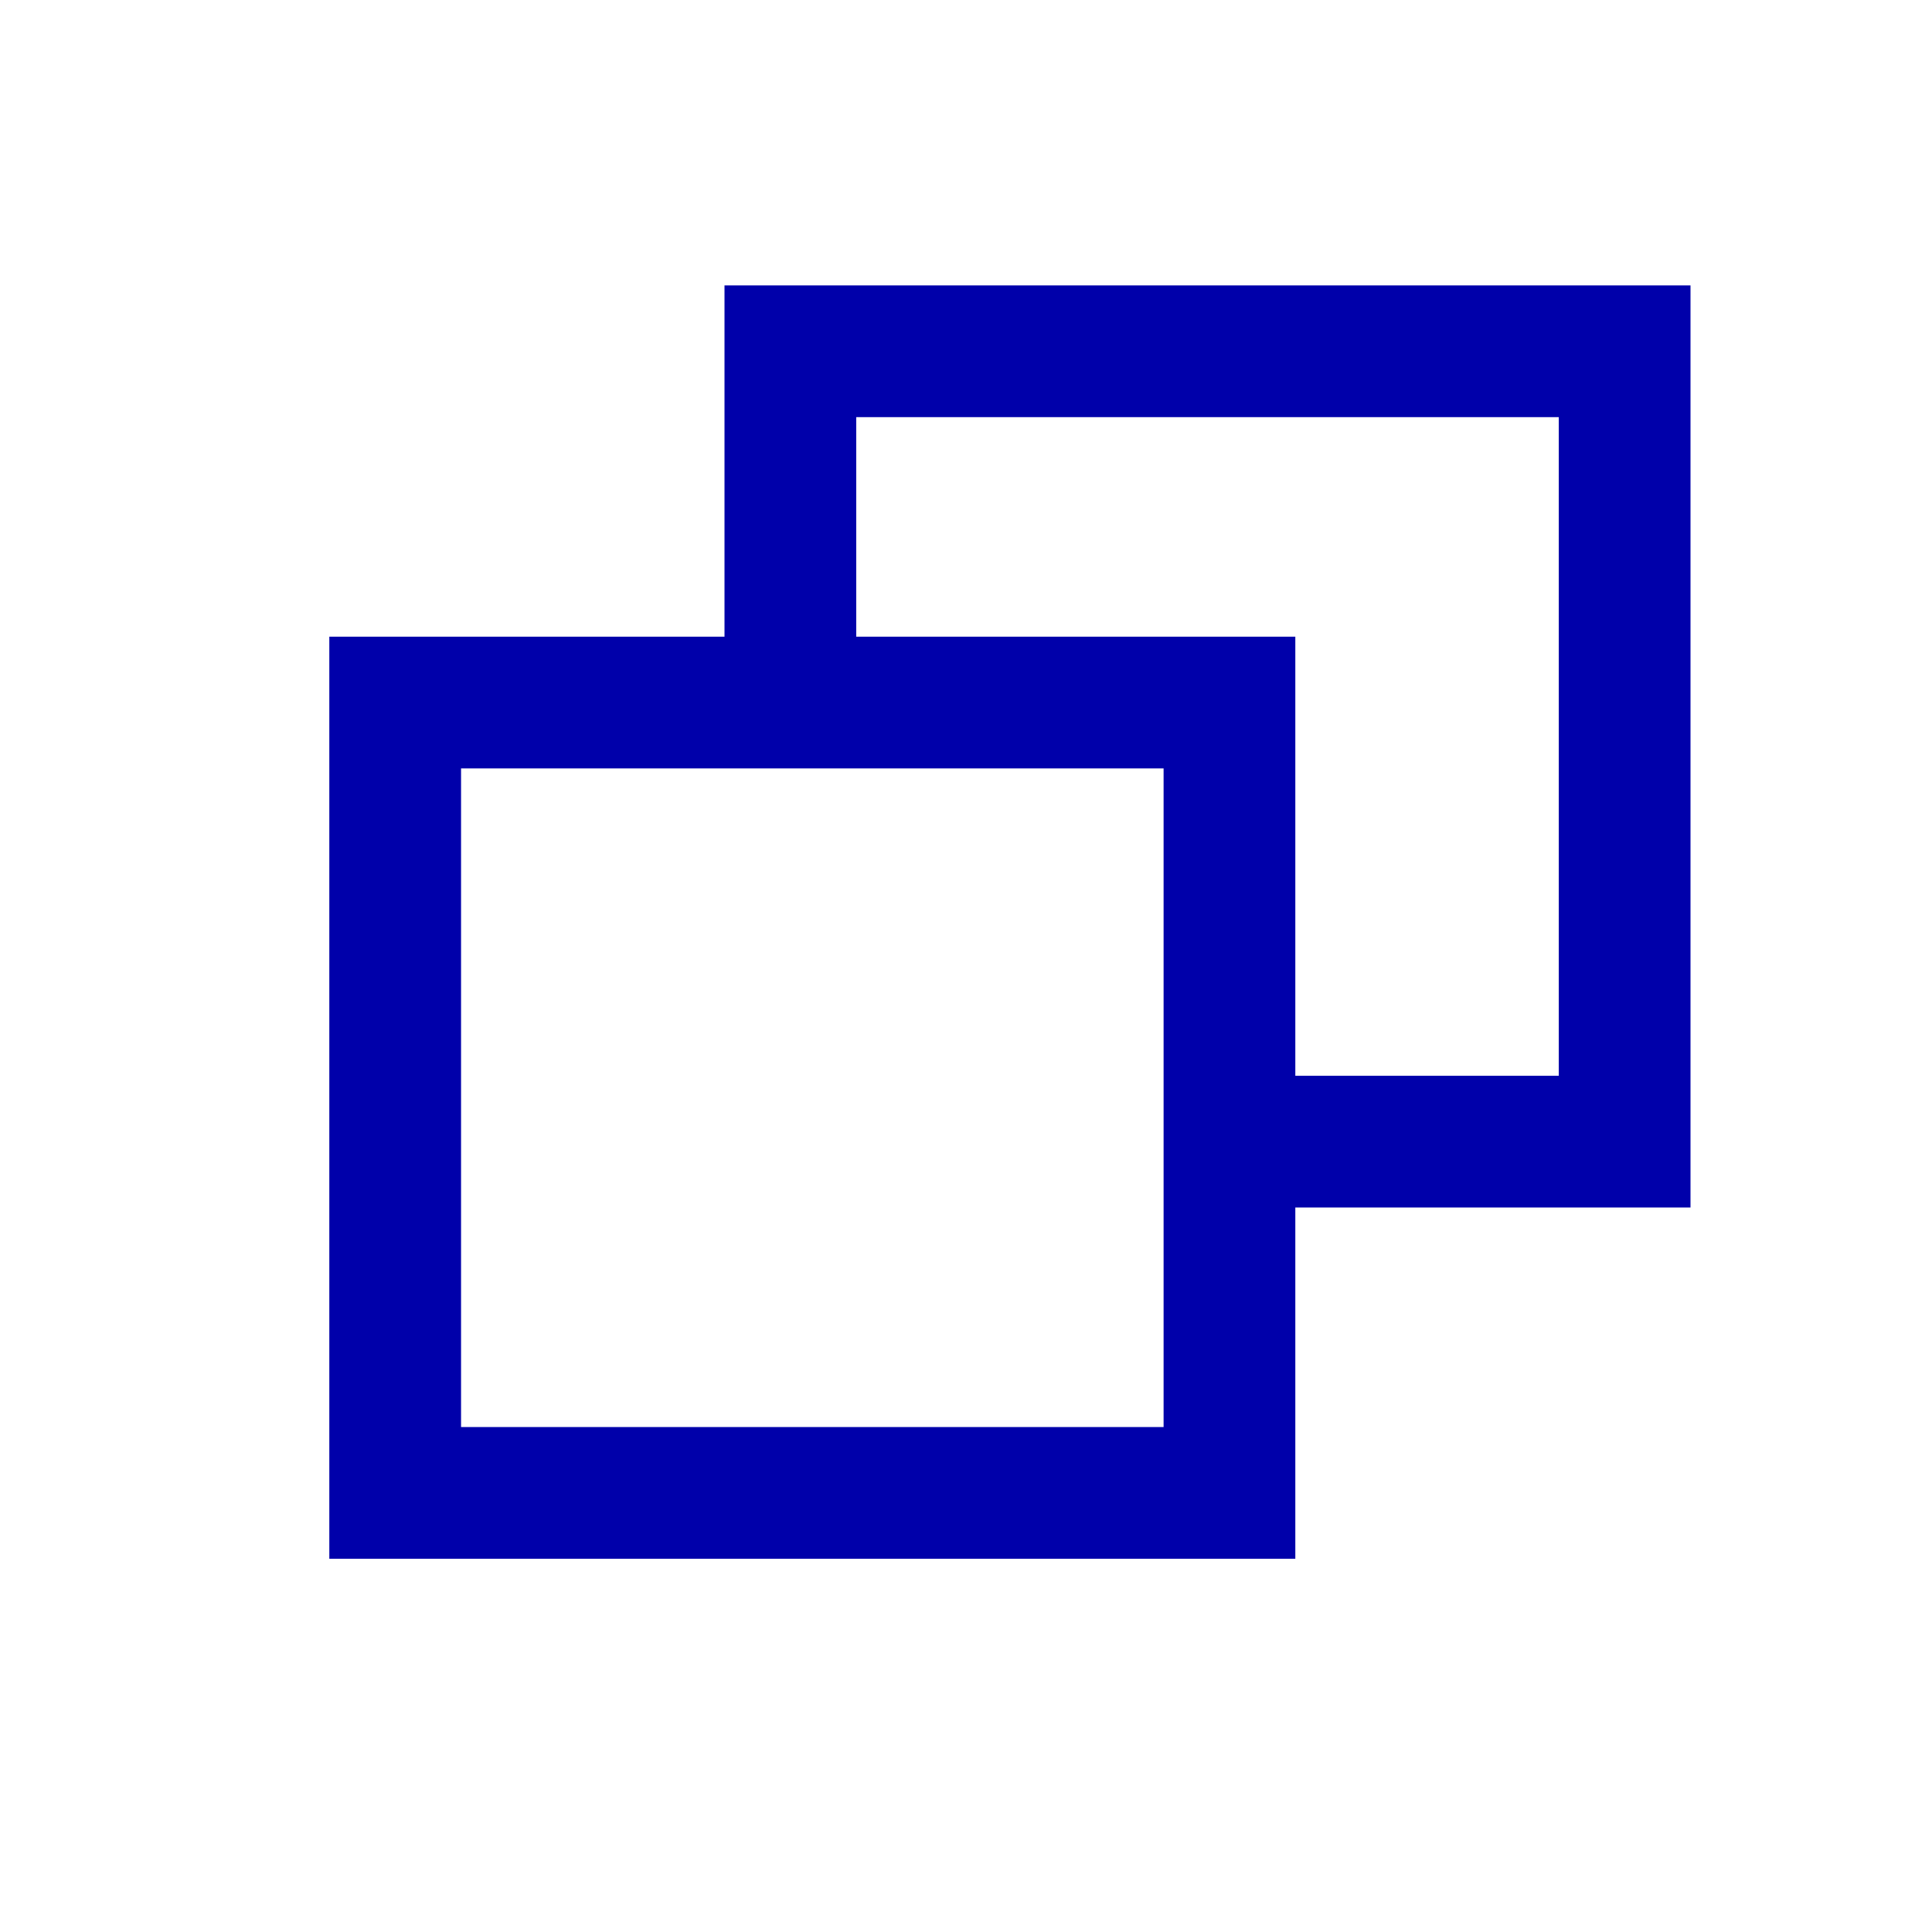 <svg xmlns="http://www.w3.org/2000/svg" xmlns:xlink="http://www.w3.org/1999/xlink" viewbox="0 0 22 22" width="22" height="22">
	<style><![CDATA[
	use {
		stroke: #00a;
	}
	:target ~ use {
		stroke: green;
	}
	]]></style>
	<defs id="hover">
		<rect id="part" width="9.5" height="9" stroke-width="1.5" fill="none"/>
	</defs>
	<use xlink:href="#part" x="9" y="4" stroke-dasharray="23 10"/>
	<use xlink:href="#part" x="4.5" y="8"/>
</svg>